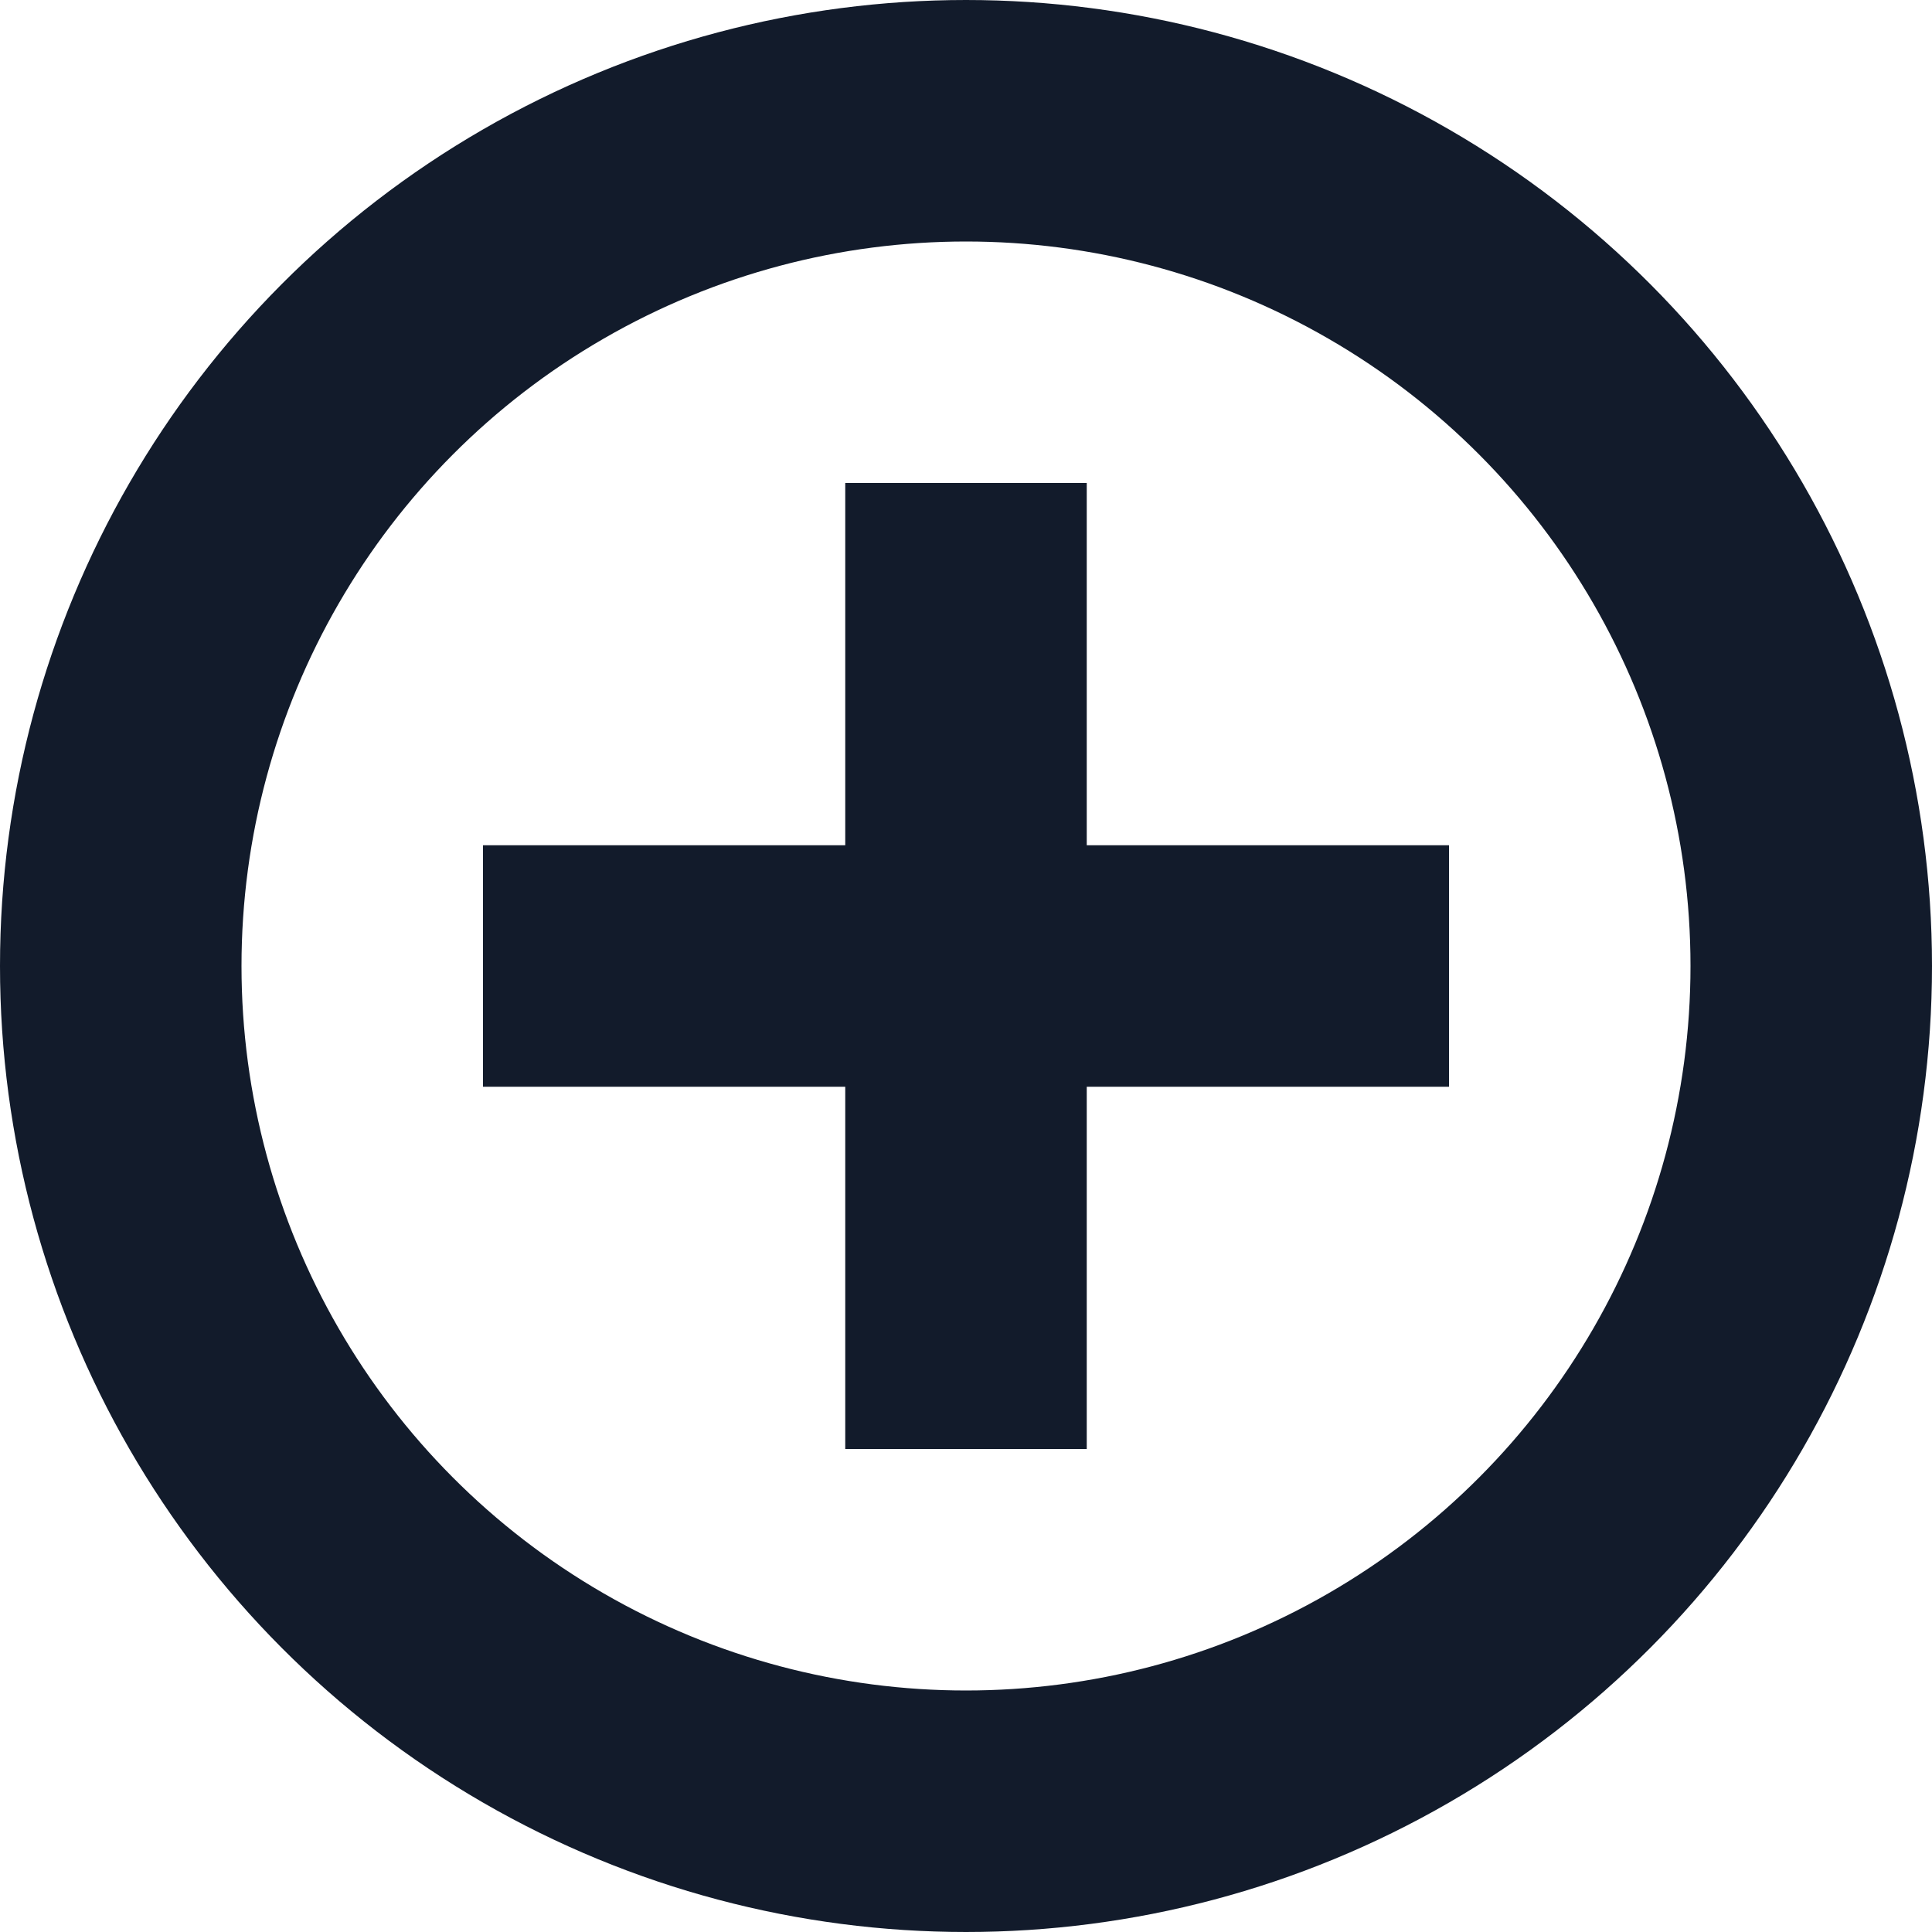 <svg id="グループ_734" data-name="グループ 734" xmlns="http://www.w3.org/2000/svg" width="16" height="16" viewBox="0 0 16 16">
  <g id="楕円形_2" data-name="楕円形 2" transform="translate(0)" fill="none" stroke="#121b2b" stroke-width="2">
    <circle cx="8" cy="8" r="8" stroke="none"/>
    <circle cx="8" cy="8" r="7" fill="none"/>
  </g>
  <line id="線_2" data-name="線 2" x2="8" transform="translate(4 8)" fill="none" stroke="#121b2b" stroke-width="2"/>
  <line id="線_3" data-name="線 3" x2="8" transform="translate(8 4) rotate(90)" fill="none" stroke="#121b2b" stroke-width="2"/>
</svg>
